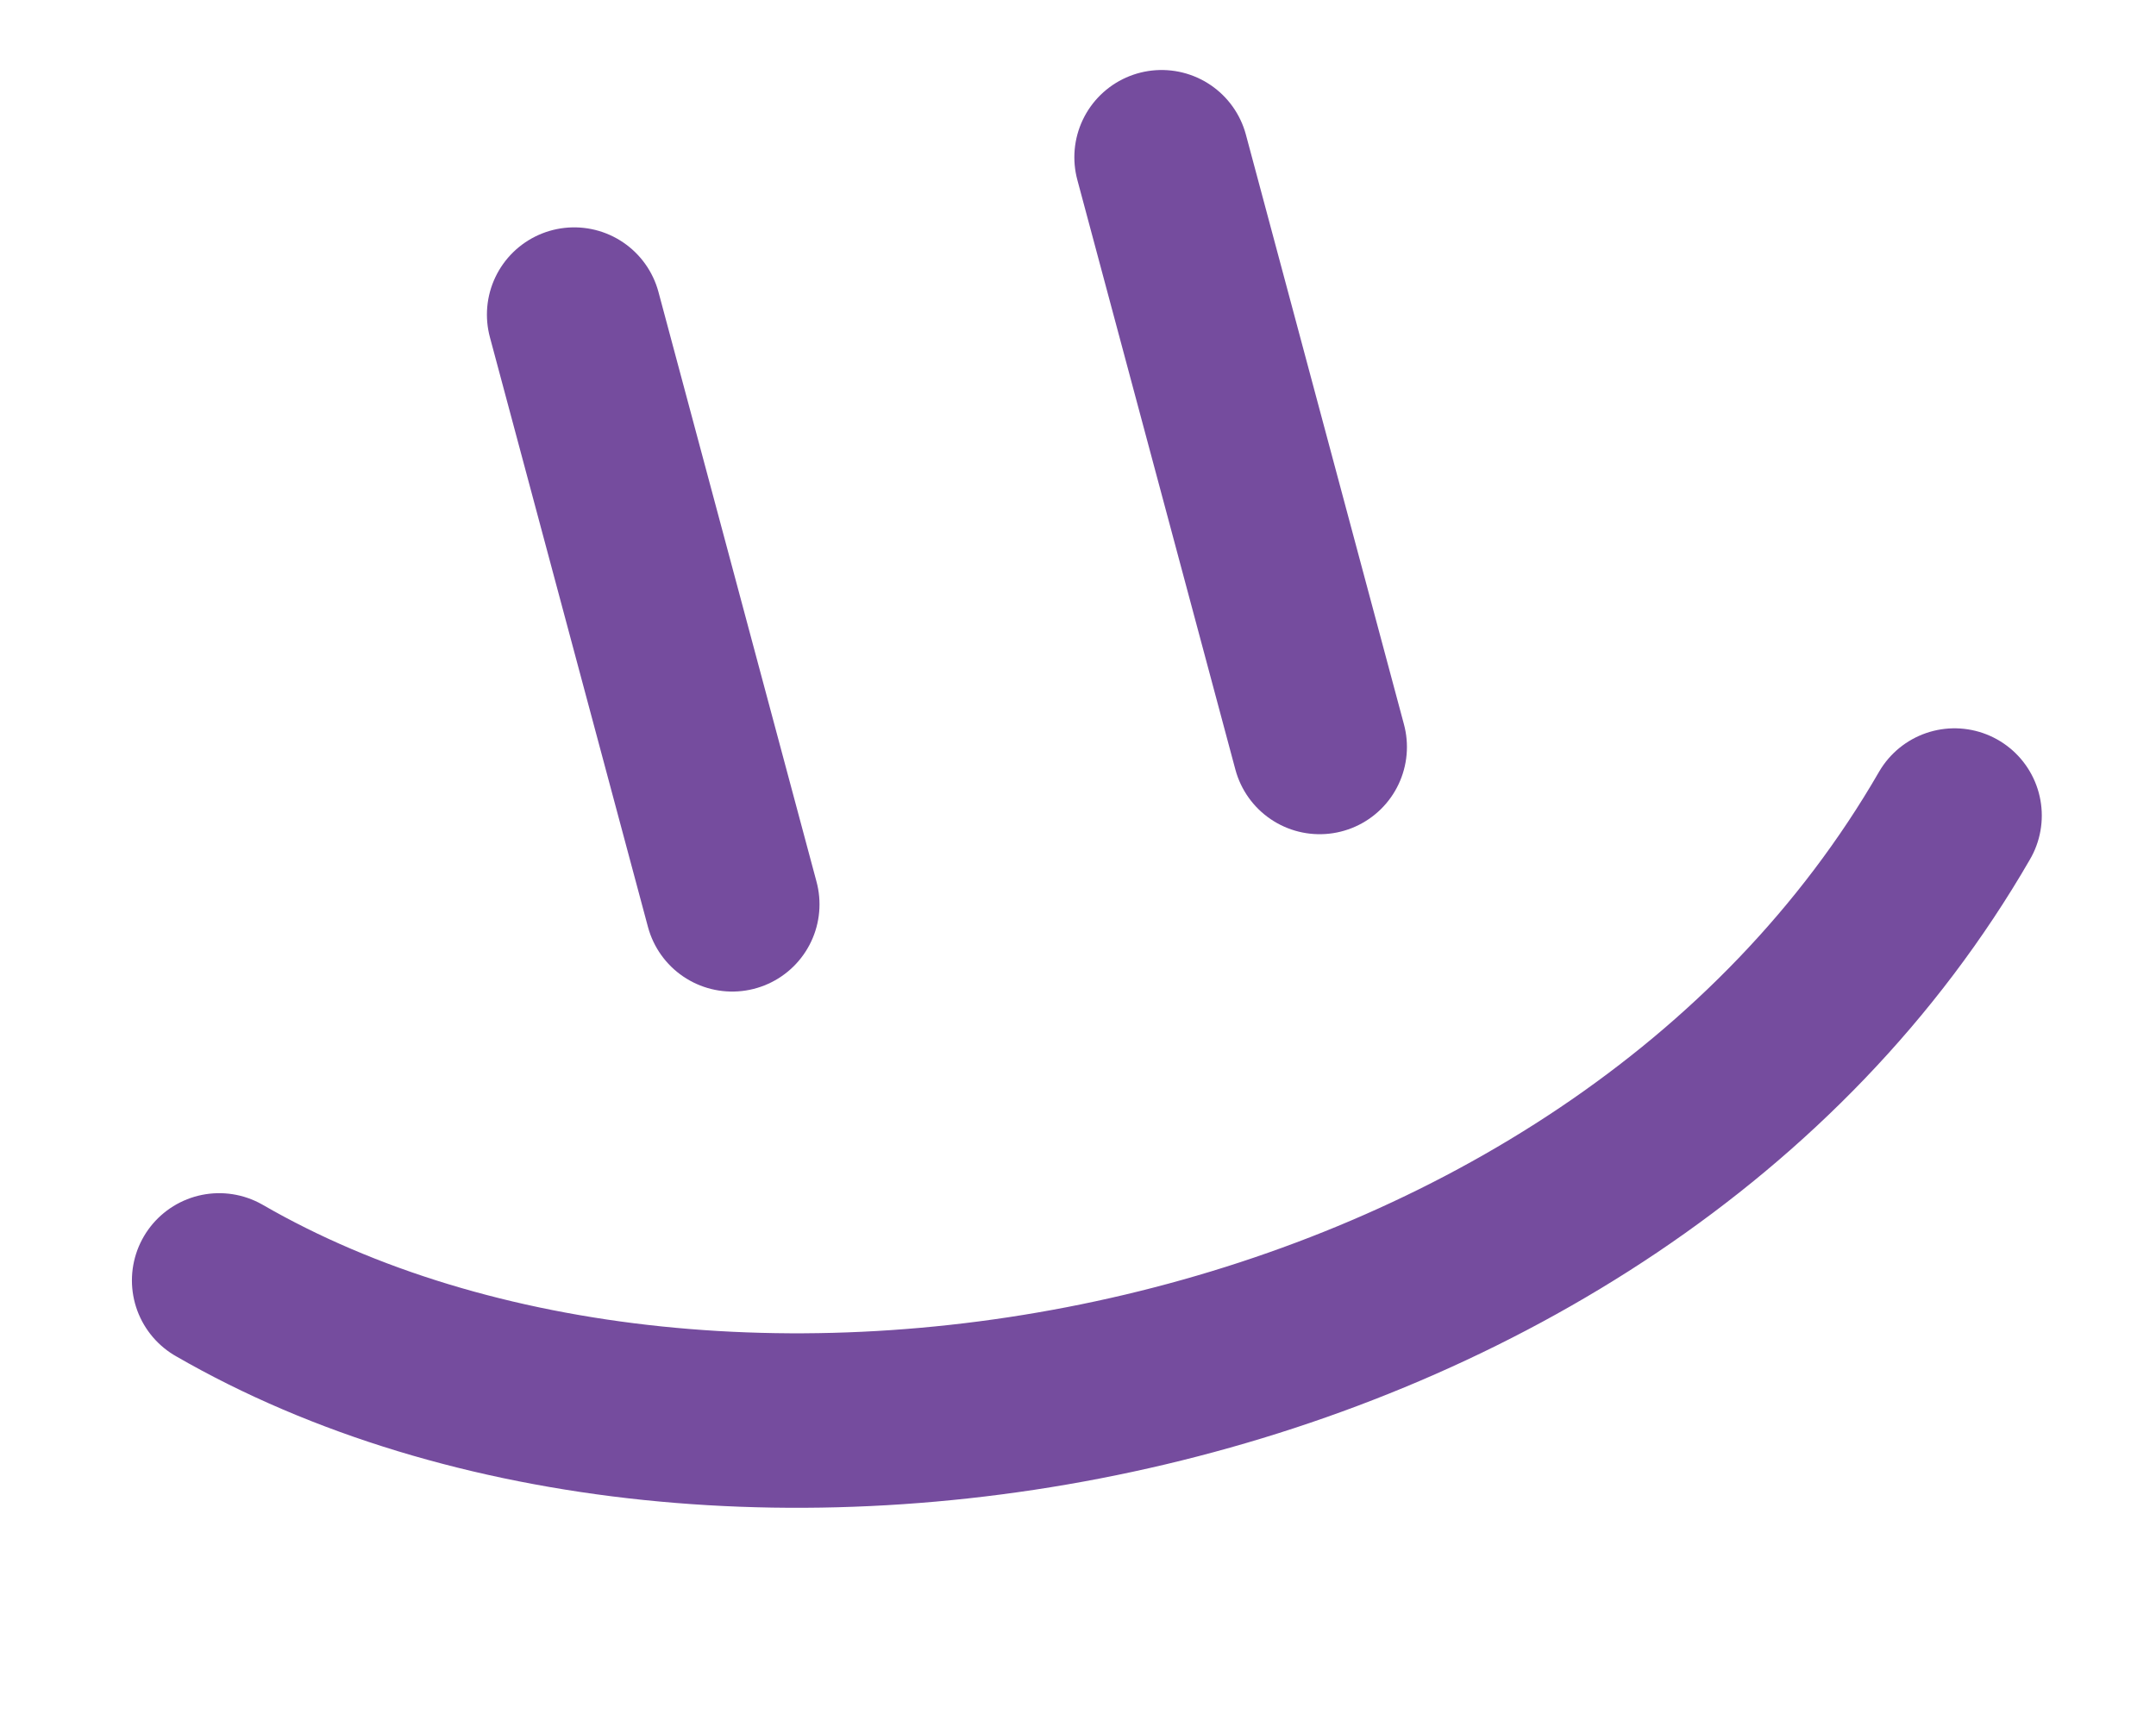 <svg width="210" height="167" viewBox="0 0 210 167" fill="none" xmlns="http://www.w3.org/2000/svg">
<path d="M21.349 124.749C70.016 152.847 156.868 137.496 190.376 79.458" stroke="#754C9E" stroke-width="17" stroke-linecap="round"/>
<path d="M55.927 30.651C63.899 60.404 69.512 81.351 71.322 88.106" stroke="#754C9E" stroke-width="17" stroke-linecap="round"/>
<path d="M113.144 15.32C121.116 45.073 126.729 66.02 128.539 72.775" stroke="#754C9E" stroke-width="17" stroke-linecap="round"/>
</svg>
